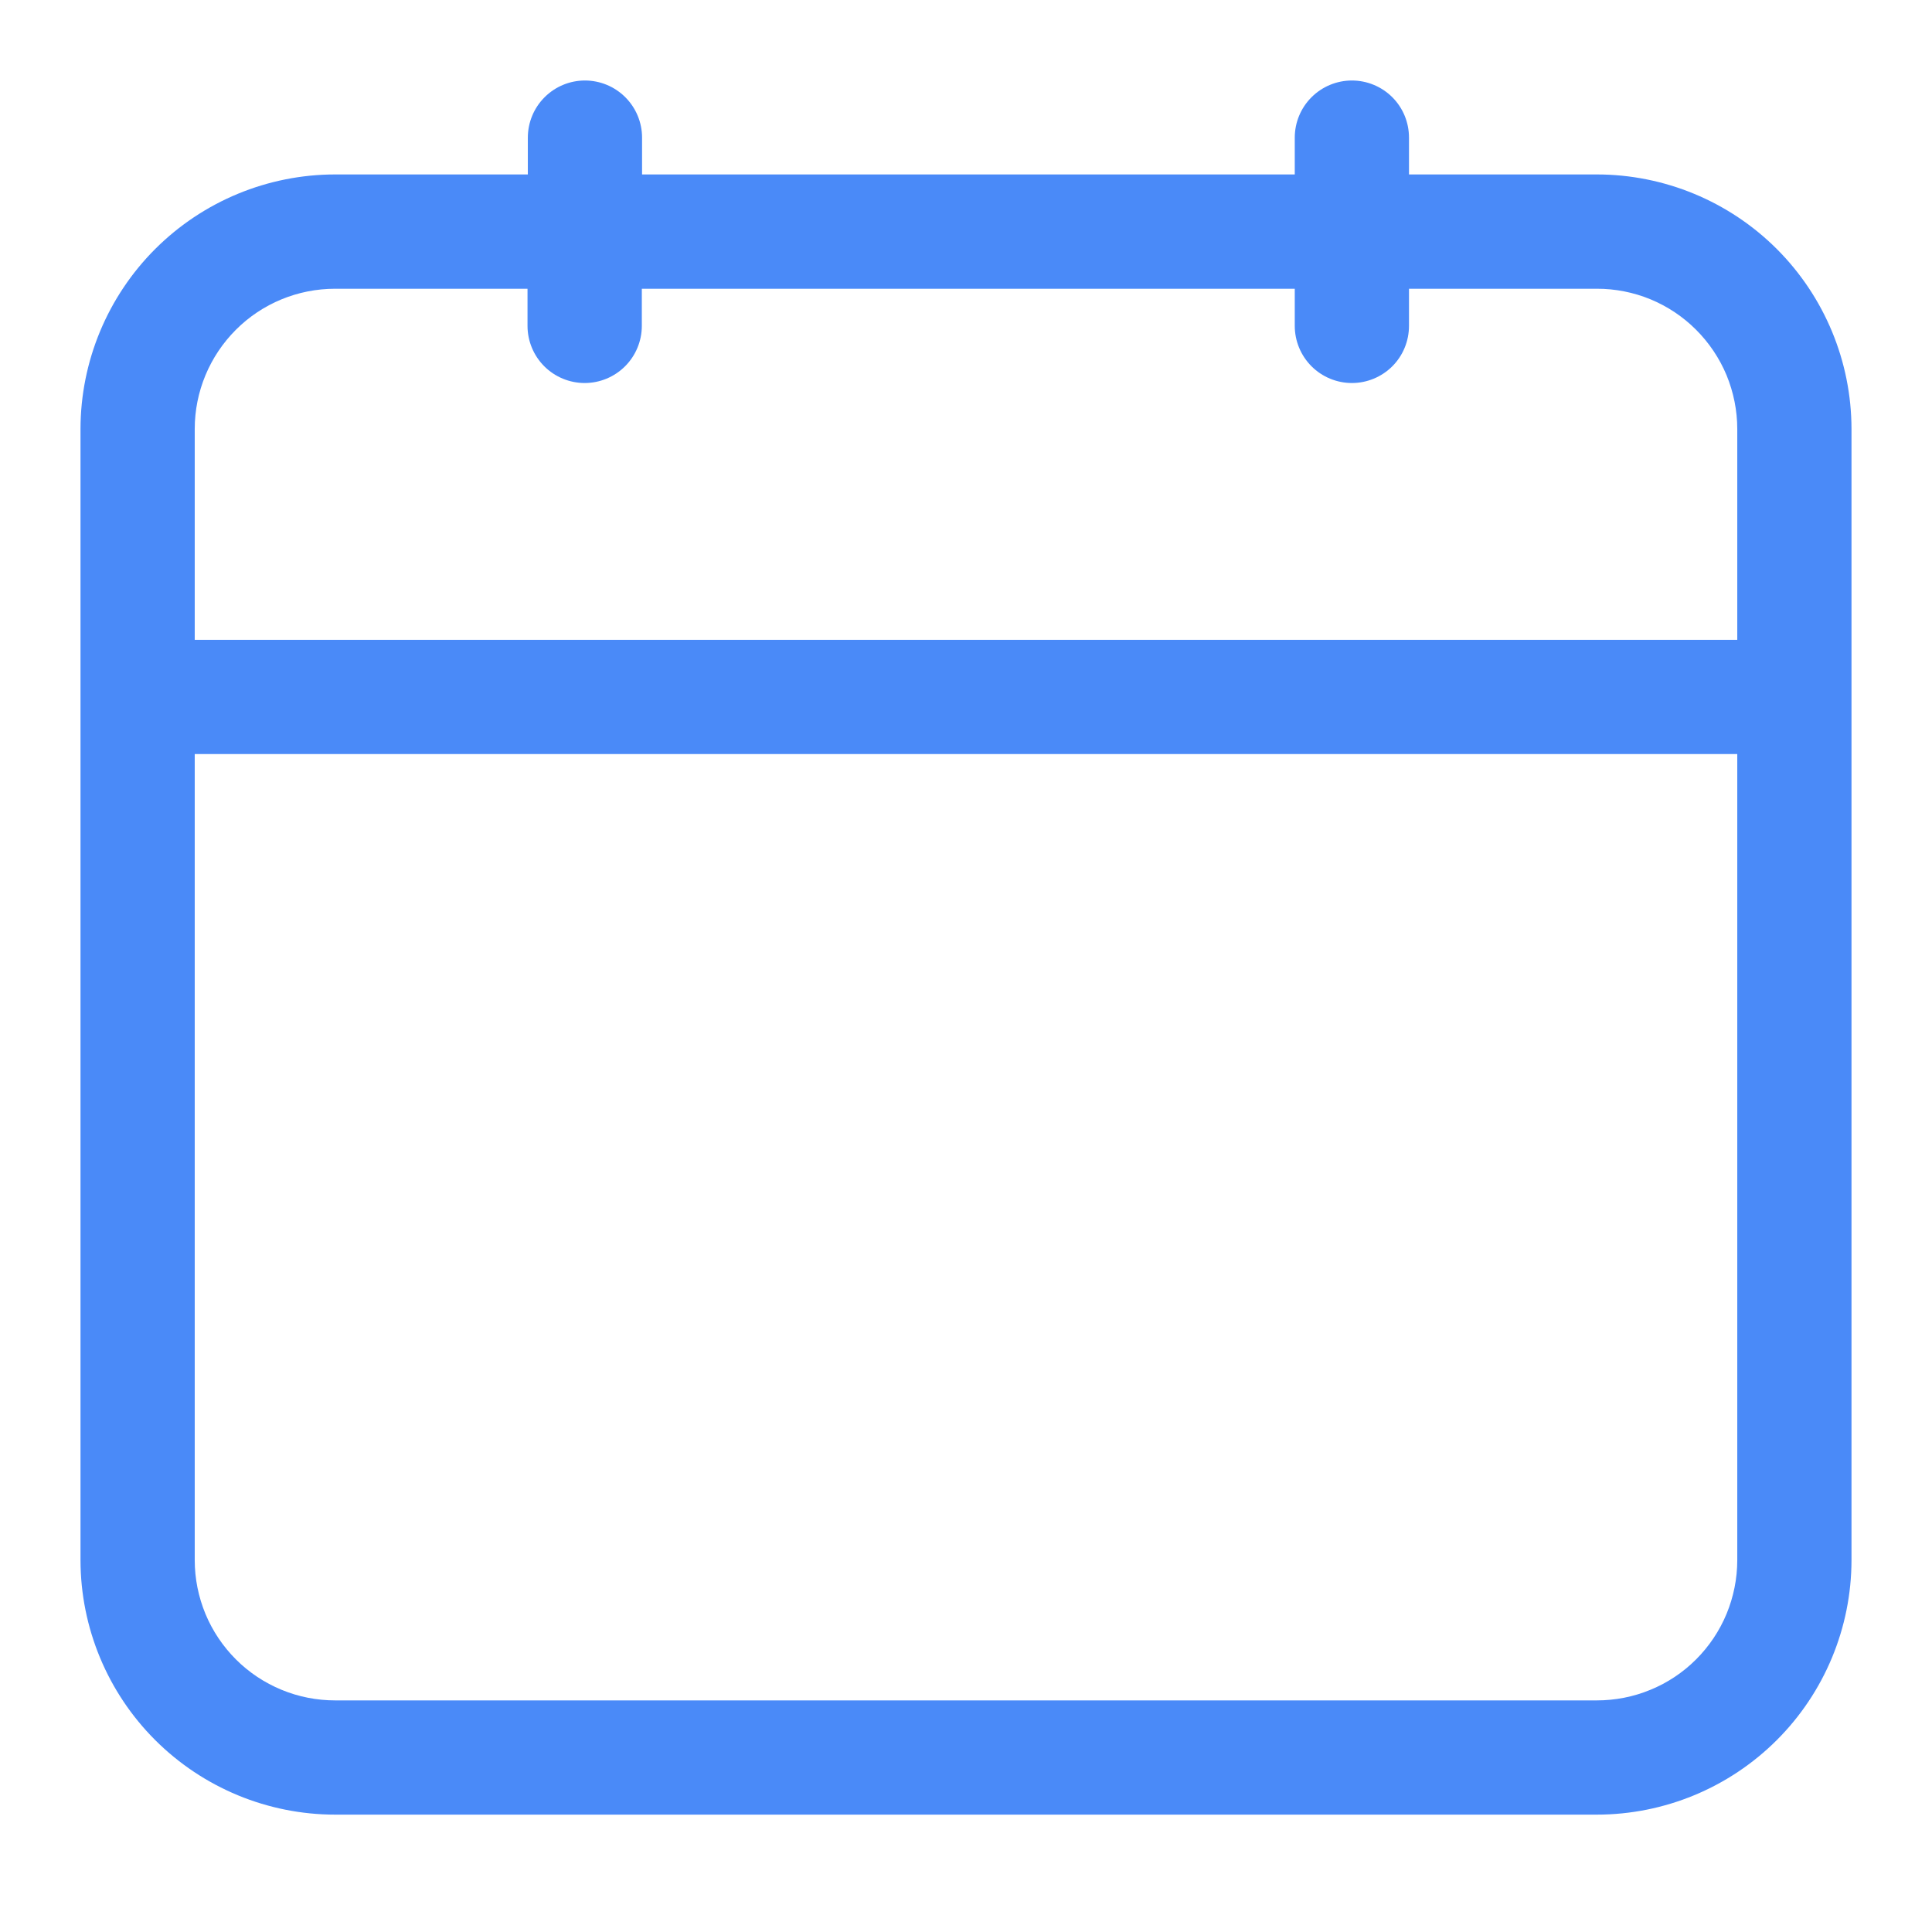 <svg width="24" height="24" viewBox="0 0 24 24" fill="none" xmlns="http://www.w3.org/2000/svg">
<path d="M19.835 2.167H17.503V1.71C17.503 1.521 17.429 1.341 17.296 1.208C17.163 1.075 16.982 1 16.794 1C16.606 1 16.425 1.075 16.292 1.208C16.159 1.341 16.084 1.521 16.084 1.71V2.167H7.976V1.71C7.976 1.521 7.901 1.341 7.768 1.208C7.635 1.075 7.455 1 7.266 1C7.078 1 6.898 1.075 6.765 1.208C6.632 1.341 6.557 1.521 6.557 1.71V2.167H4.165C3.326 2.167 2.522 2.5 1.928 3.093C1.335 3.686 1.001 4.49 1 5.329V19.381C1.001 20.22 1.335 21.024 1.928 21.616C2.522 22.209 3.326 22.542 4.165 22.542H19.835C20.674 22.542 21.478 22.209 22.072 21.616C22.665 21.024 22.999 20.22 23 19.381V5.329C22.999 4.49 22.665 3.686 22.072 3.093C21.478 2.5 20.674 2.167 19.835 2.167ZM2.419 5.329C2.419 4.867 2.603 4.424 2.93 4.097C3.256 3.77 3.7 3.587 4.162 3.587H6.553V4.048C6.553 4.236 6.628 4.417 6.761 4.55C6.894 4.683 7.075 4.758 7.263 4.758C7.451 4.758 7.632 4.683 7.765 4.55C7.898 4.417 7.973 4.236 7.973 4.048V3.587H16.084V4.048C16.084 4.236 16.159 4.417 16.292 4.55C16.425 4.683 16.606 4.758 16.794 4.758C16.982 4.758 17.163 4.683 17.296 4.55C17.429 4.417 17.503 4.236 17.503 4.048V3.587H19.835C20.064 3.586 20.291 3.631 20.503 3.718C20.715 3.806 20.907 3.934 21.069 4.096C21.231 4.258 21.36 4.45 21.448 4.661C21.535 4.873 21.581 5.1 21.581 5.329V7.948H2.419V5.329ZM19.835 21.123H4.165C3.936 21.123 3.709 21.079 3.497 20.991C3.286 20.904 3.093 20.776 2.931 20.614C2.769 20.452 2.64 20.26 2.552 20.048C2.465 19.837 2.419 19.61 2.419 19.381V9.367H21.581V19.381C21.581 19.61 21.535 19.837 21.448 20.048C21.36 20.26 21.231 20.452 21.069 20.614C20.907 20.776 20.715 20.904 20.503 20.991C20.291 21.079 20.064 21.123 19.835 21.123Z" fill="#4A8AF8"/>
</svg>
